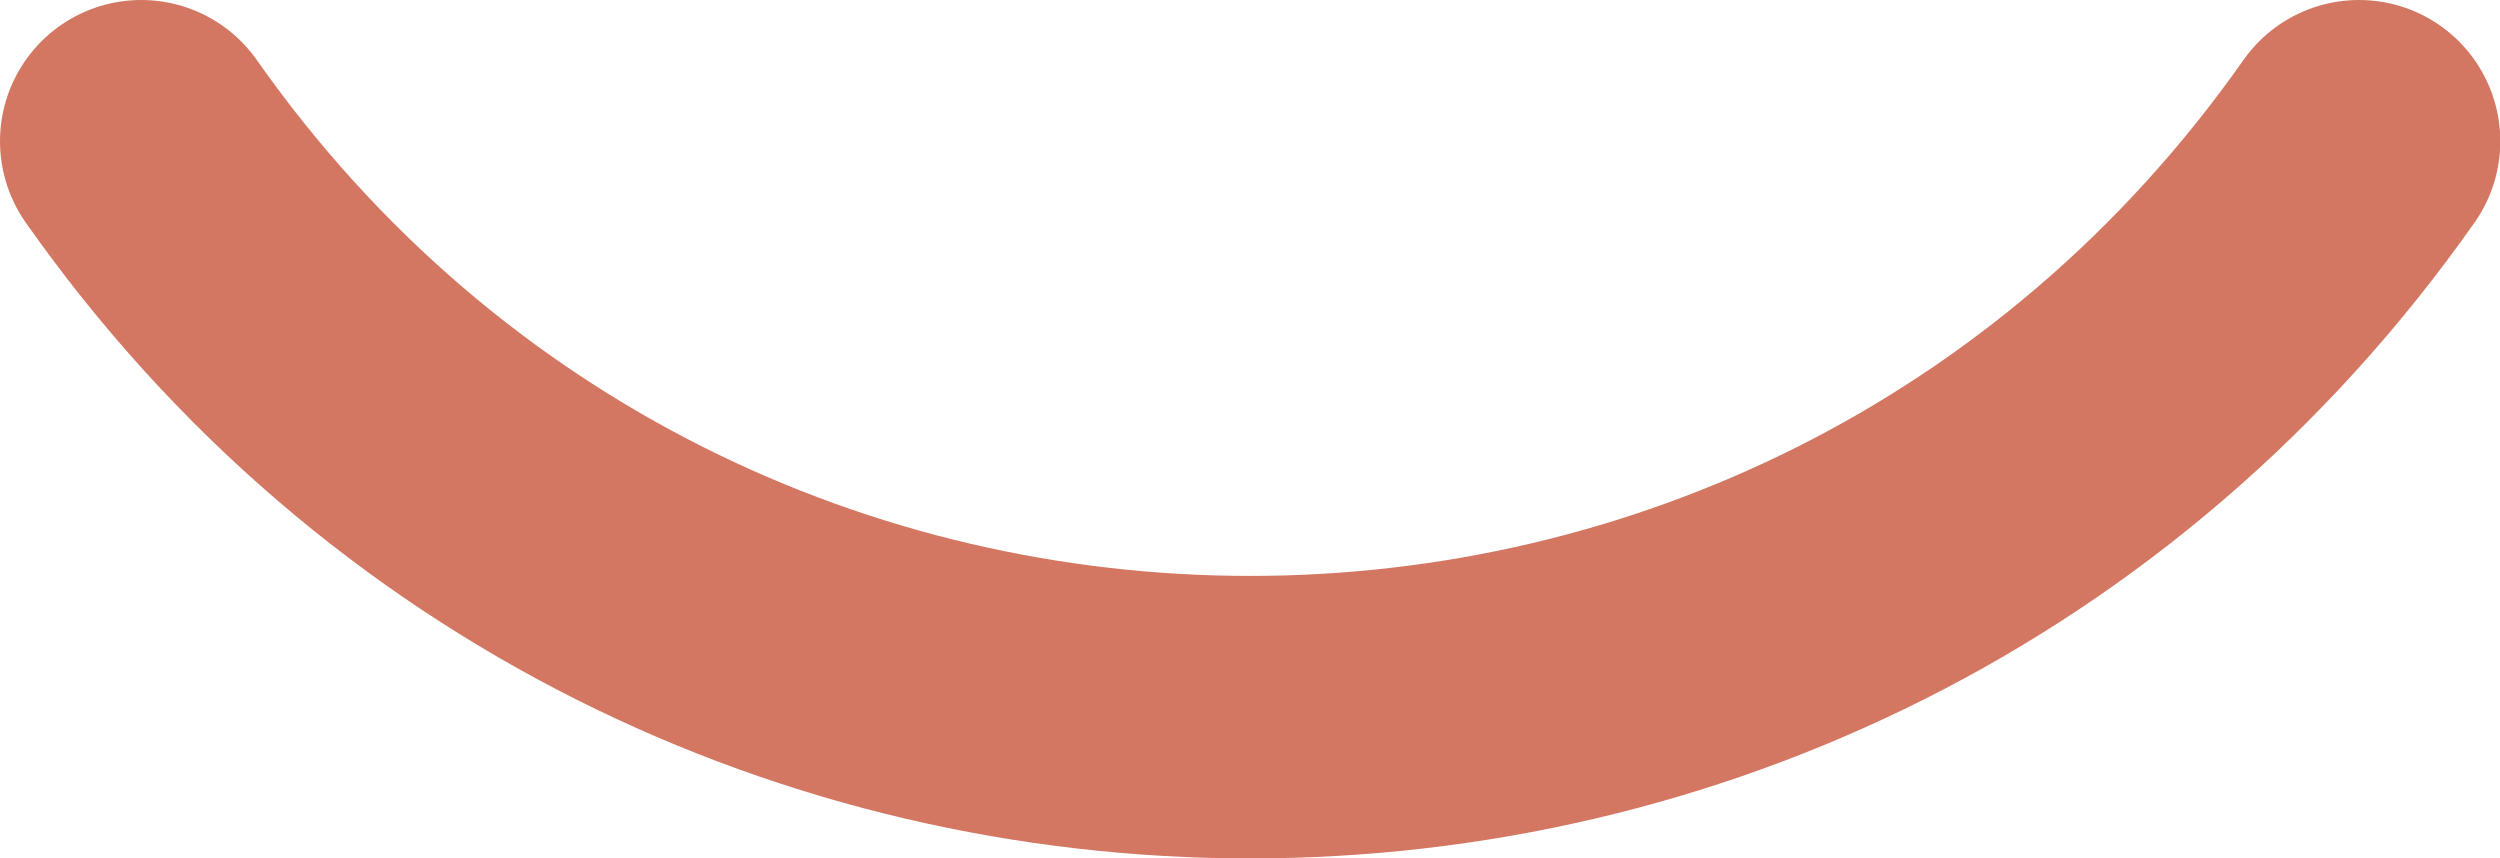 <svg xmlns="http://www.w3.org/2000/svg" viewBox="0 0 176.98 60.77"><defs><style>.cls-1{fill:none;stroke:#d37762;stroke-linecap:round;stroke-miterlimit:10;stroke-width:20px;}</style></defs><g id="Layer_2" data-name="Layer 2"><g id="Layer_1-2" data-name="Layer 1"><path class="cls-1" d="M167,10C128.77,64.36,48.21,64.36,10,10"/></g></g></svg>